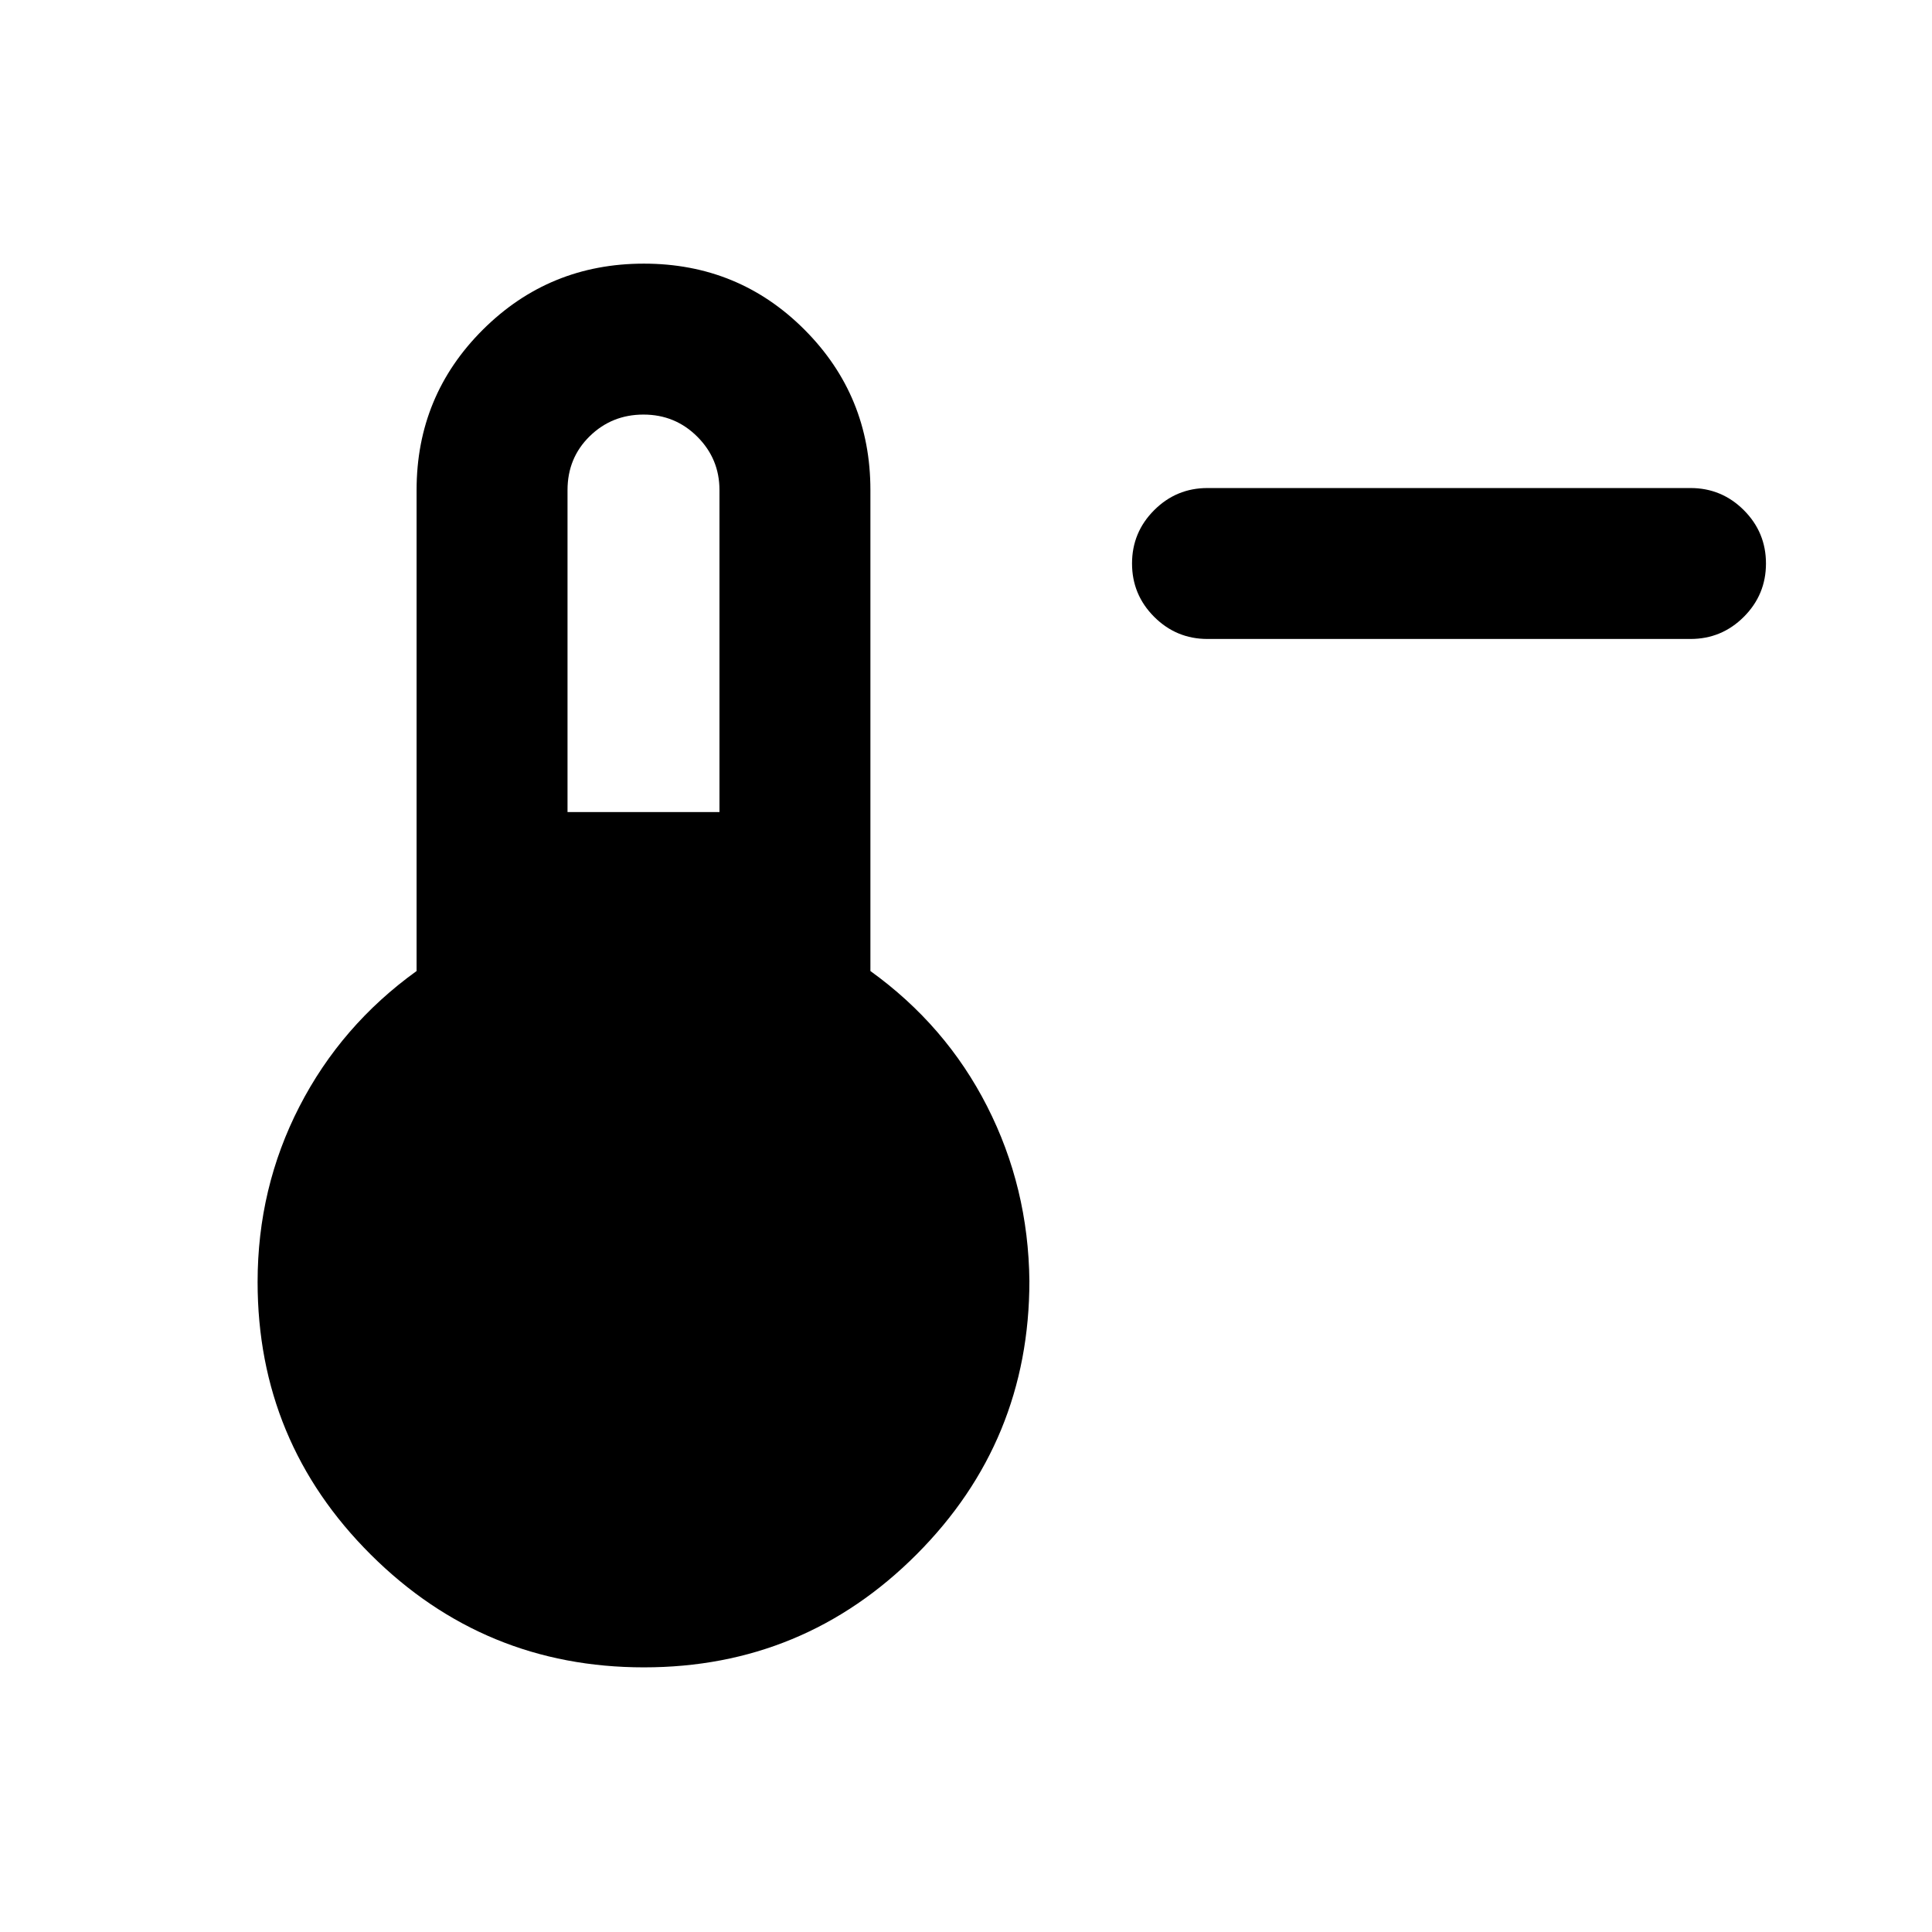 <svg xmlns="http://www.w3.org/2000/svg" height="24" viewBox="0 -960 960 960" width="24"><path d="M600-642.5q-15.5 0-26.5-11t-11-26.5q0-15.5 11-26.5t26.5-11h240q15.5 0 26.5 11t11 26.5q0 15.5-11 26.5t-26.5 11H600Zm-280.02 511q-79.48 0-135.73-56.01Q128-243.53 128-323q0-46.72 20.75-87.11T207-477.5v-239q0-46.88 32.94-79.69 32.94-32.81 80-32.81t79.81 32.81q32.75 32.81 32.75 79.69v239q37.5 27 58 67.25t21 86.75q0 79.68-56.02 135.84t-135.5 56.16ZM282-556.5h75.5v-160q0-15.5-11-26.5t-26.75-11Q304-754 293-743.22t-11 26.72v160Z"/></svg>